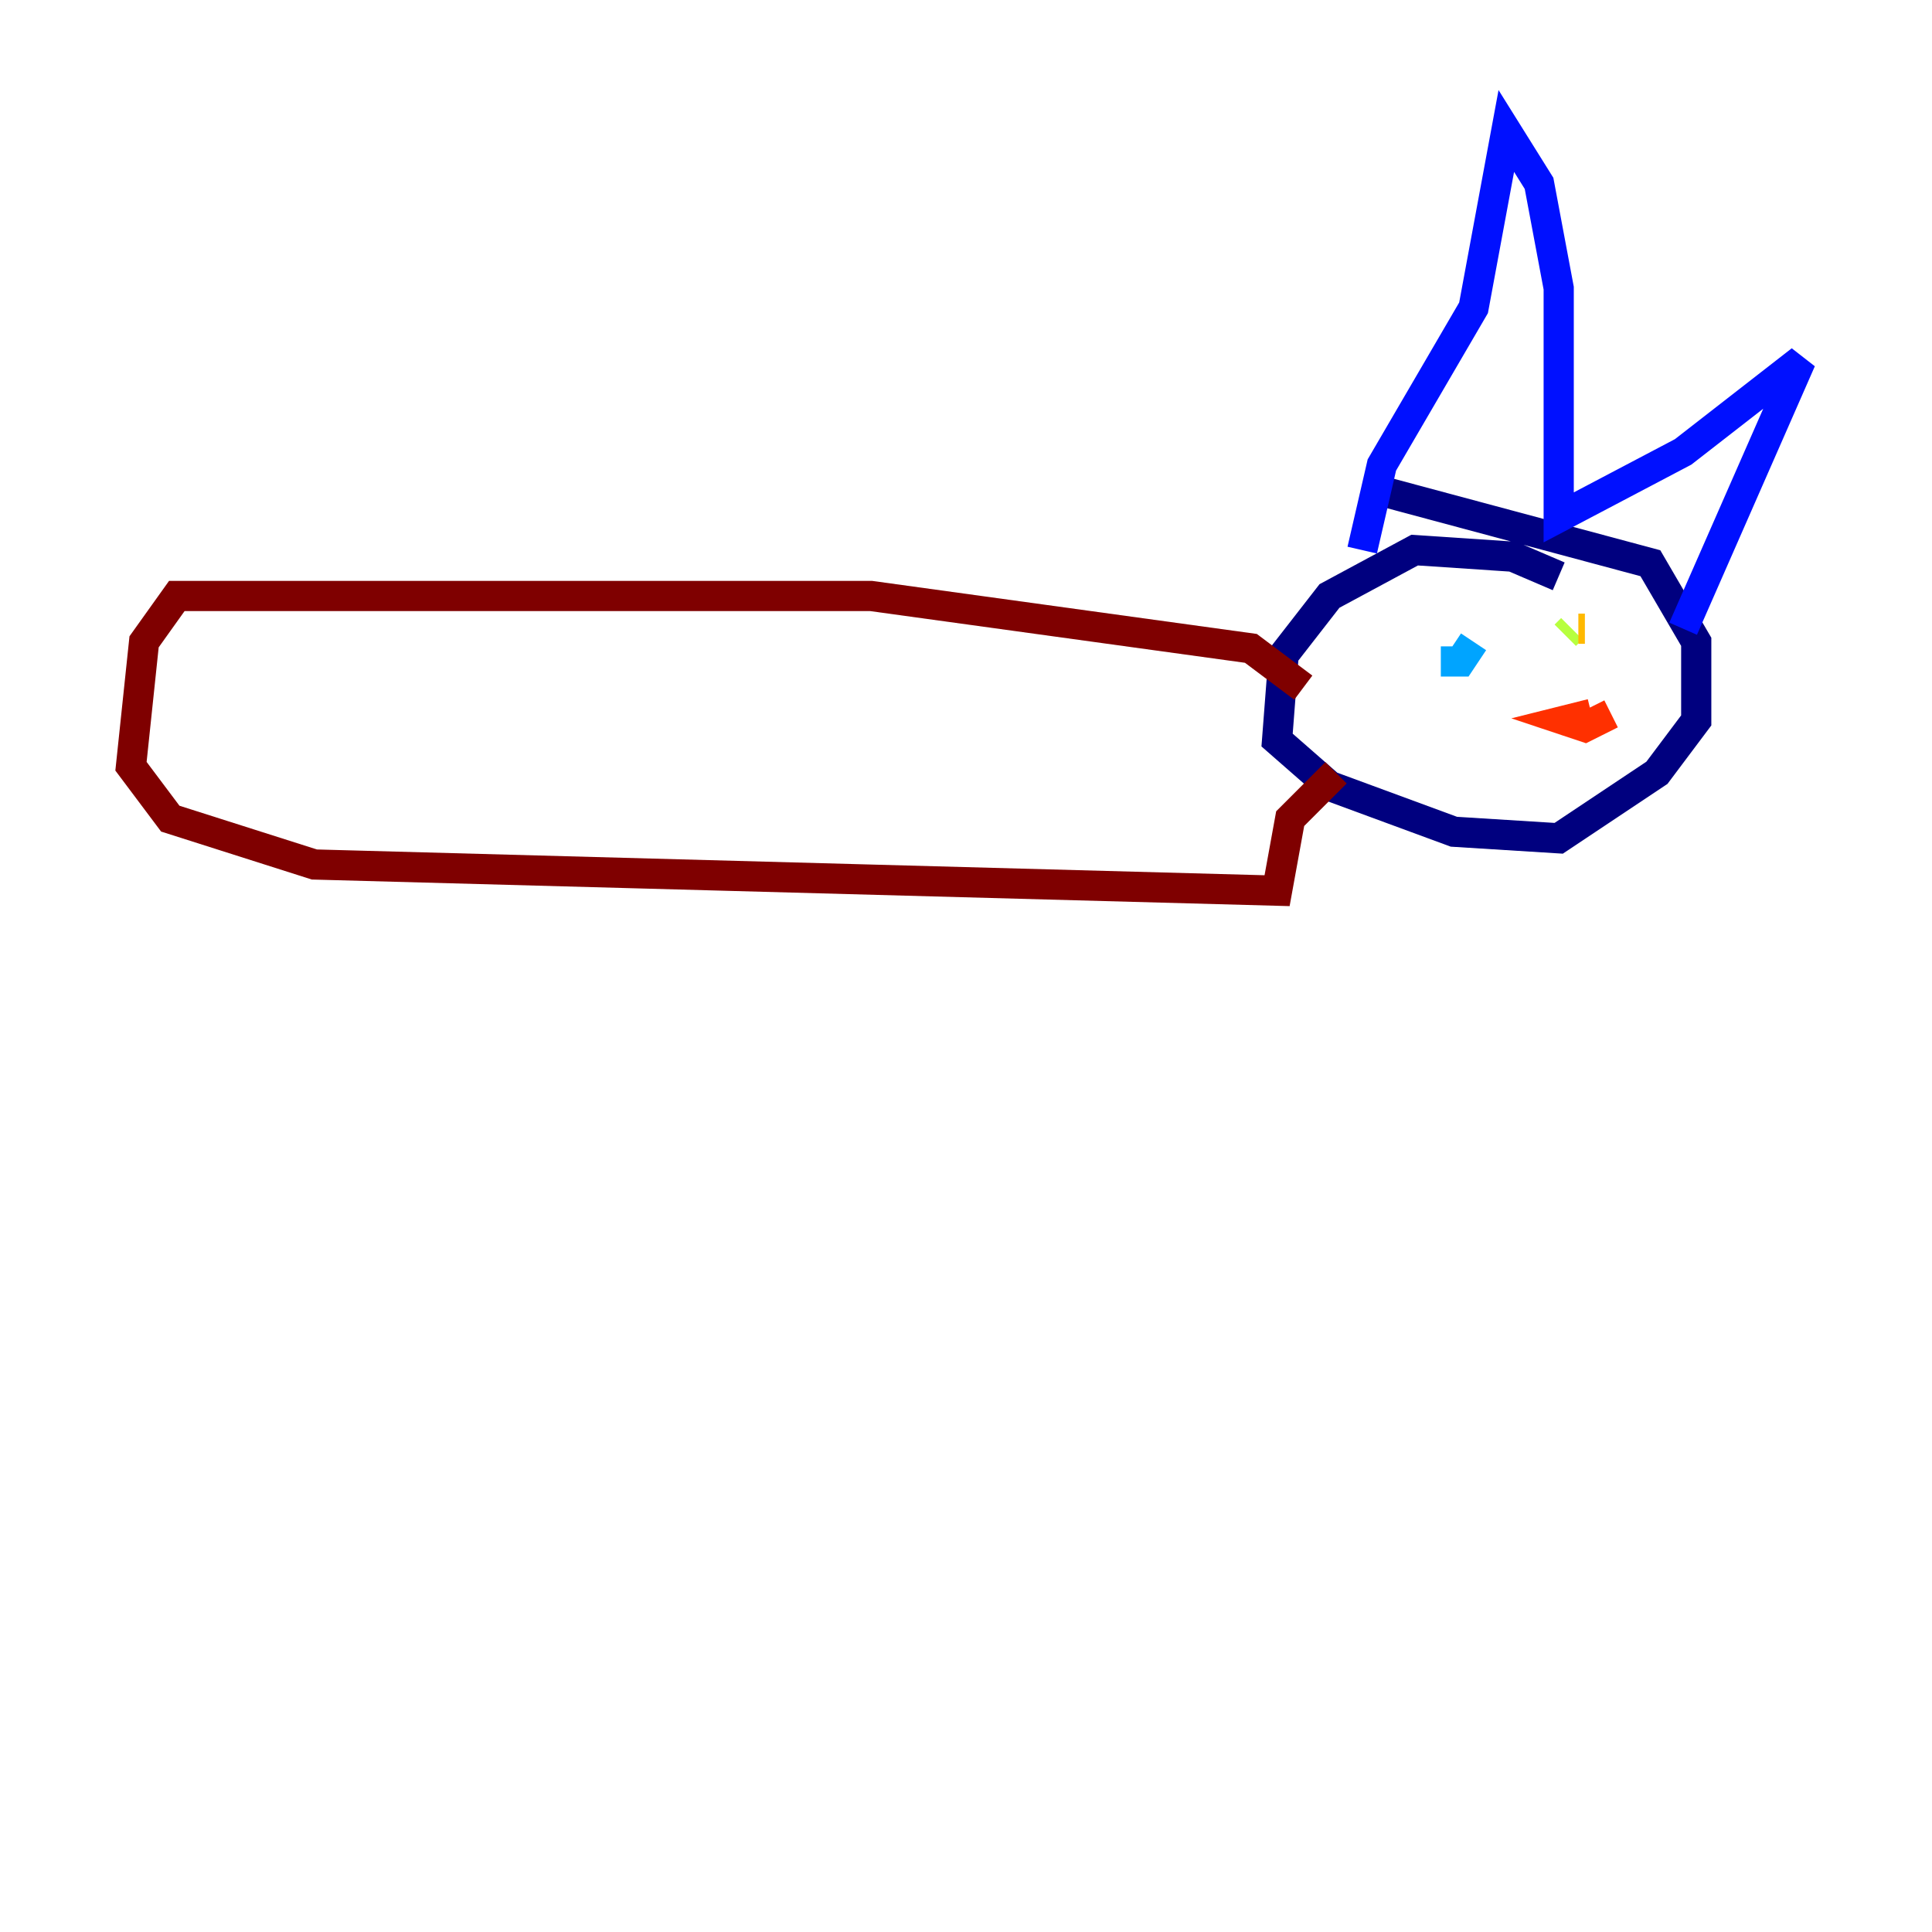 <?xml version="1.0" encoding="utf-8" ?>
<svg baseProfile="tiny" height="128" version="1.2" viewBox="0,0,128,128" width="128" xmlns="http://www.w3.org/2000/svg" xmlns:ev="http://www.w3.org/2001/xml-events" xmlns:xlink="http://www.w3.org/1999/xlink"><defs /><polyline fill="none" points="103.268,38.183 100.231,36.881 93.722,36.447 88.081,39.485 85.044,43.39 84.61,49.031 88.081,52.068 96.325,55.105 103.268,55.539 109.776,51.2 112.38,47.729 112.38,42.522 109.342,37.315 91.552,32.542" stroke="#00007f" stroke-width="2" /><polyline fill="none" points="90.251,36.447 91.552,30.807 97.627,20.393 99.797,8.678 101.966,12.149 103.268,19.091 103.268,34.278 111.512,29.939 119.322,23.864 111.512,41.654" stroke="#0010ff" stroke-width="2" /><polyline fill="none" points="95.458,43.824 96.759,43.824 97.627,42.522" stroke="#00a4ff" stroke-width="2" /><polyline fill="none" points="105.437,41.654 105.437,41.654" stroke="#3fffb7" stroke-width="2" /><polyline fill="none" points="103.702,42.088 104.136,41.654" stroke="#b7ff3f" stroke-width="2" /><polyline fill="none" points="104.57,41.654 105.003,41.654" stroke="#ffb900" stroke-width="2" /><polyline fill="none" points="105.437,47.295 103.702,47.729 105.003,48.163 106.739,47.295" stroke="#ff3000" stroke-width="2" /><polyline fill="none" points="86.346,45.559 82.875,42.956 57.709,39.485 11.715,39.485 9.546,42.522 8.678,50.766 11.281,54.237 20.827,57.275 84.61,59.01 85.478,54.237 88.515,51.2" stroke="#7f0000" stroke-width="2" /></svg>